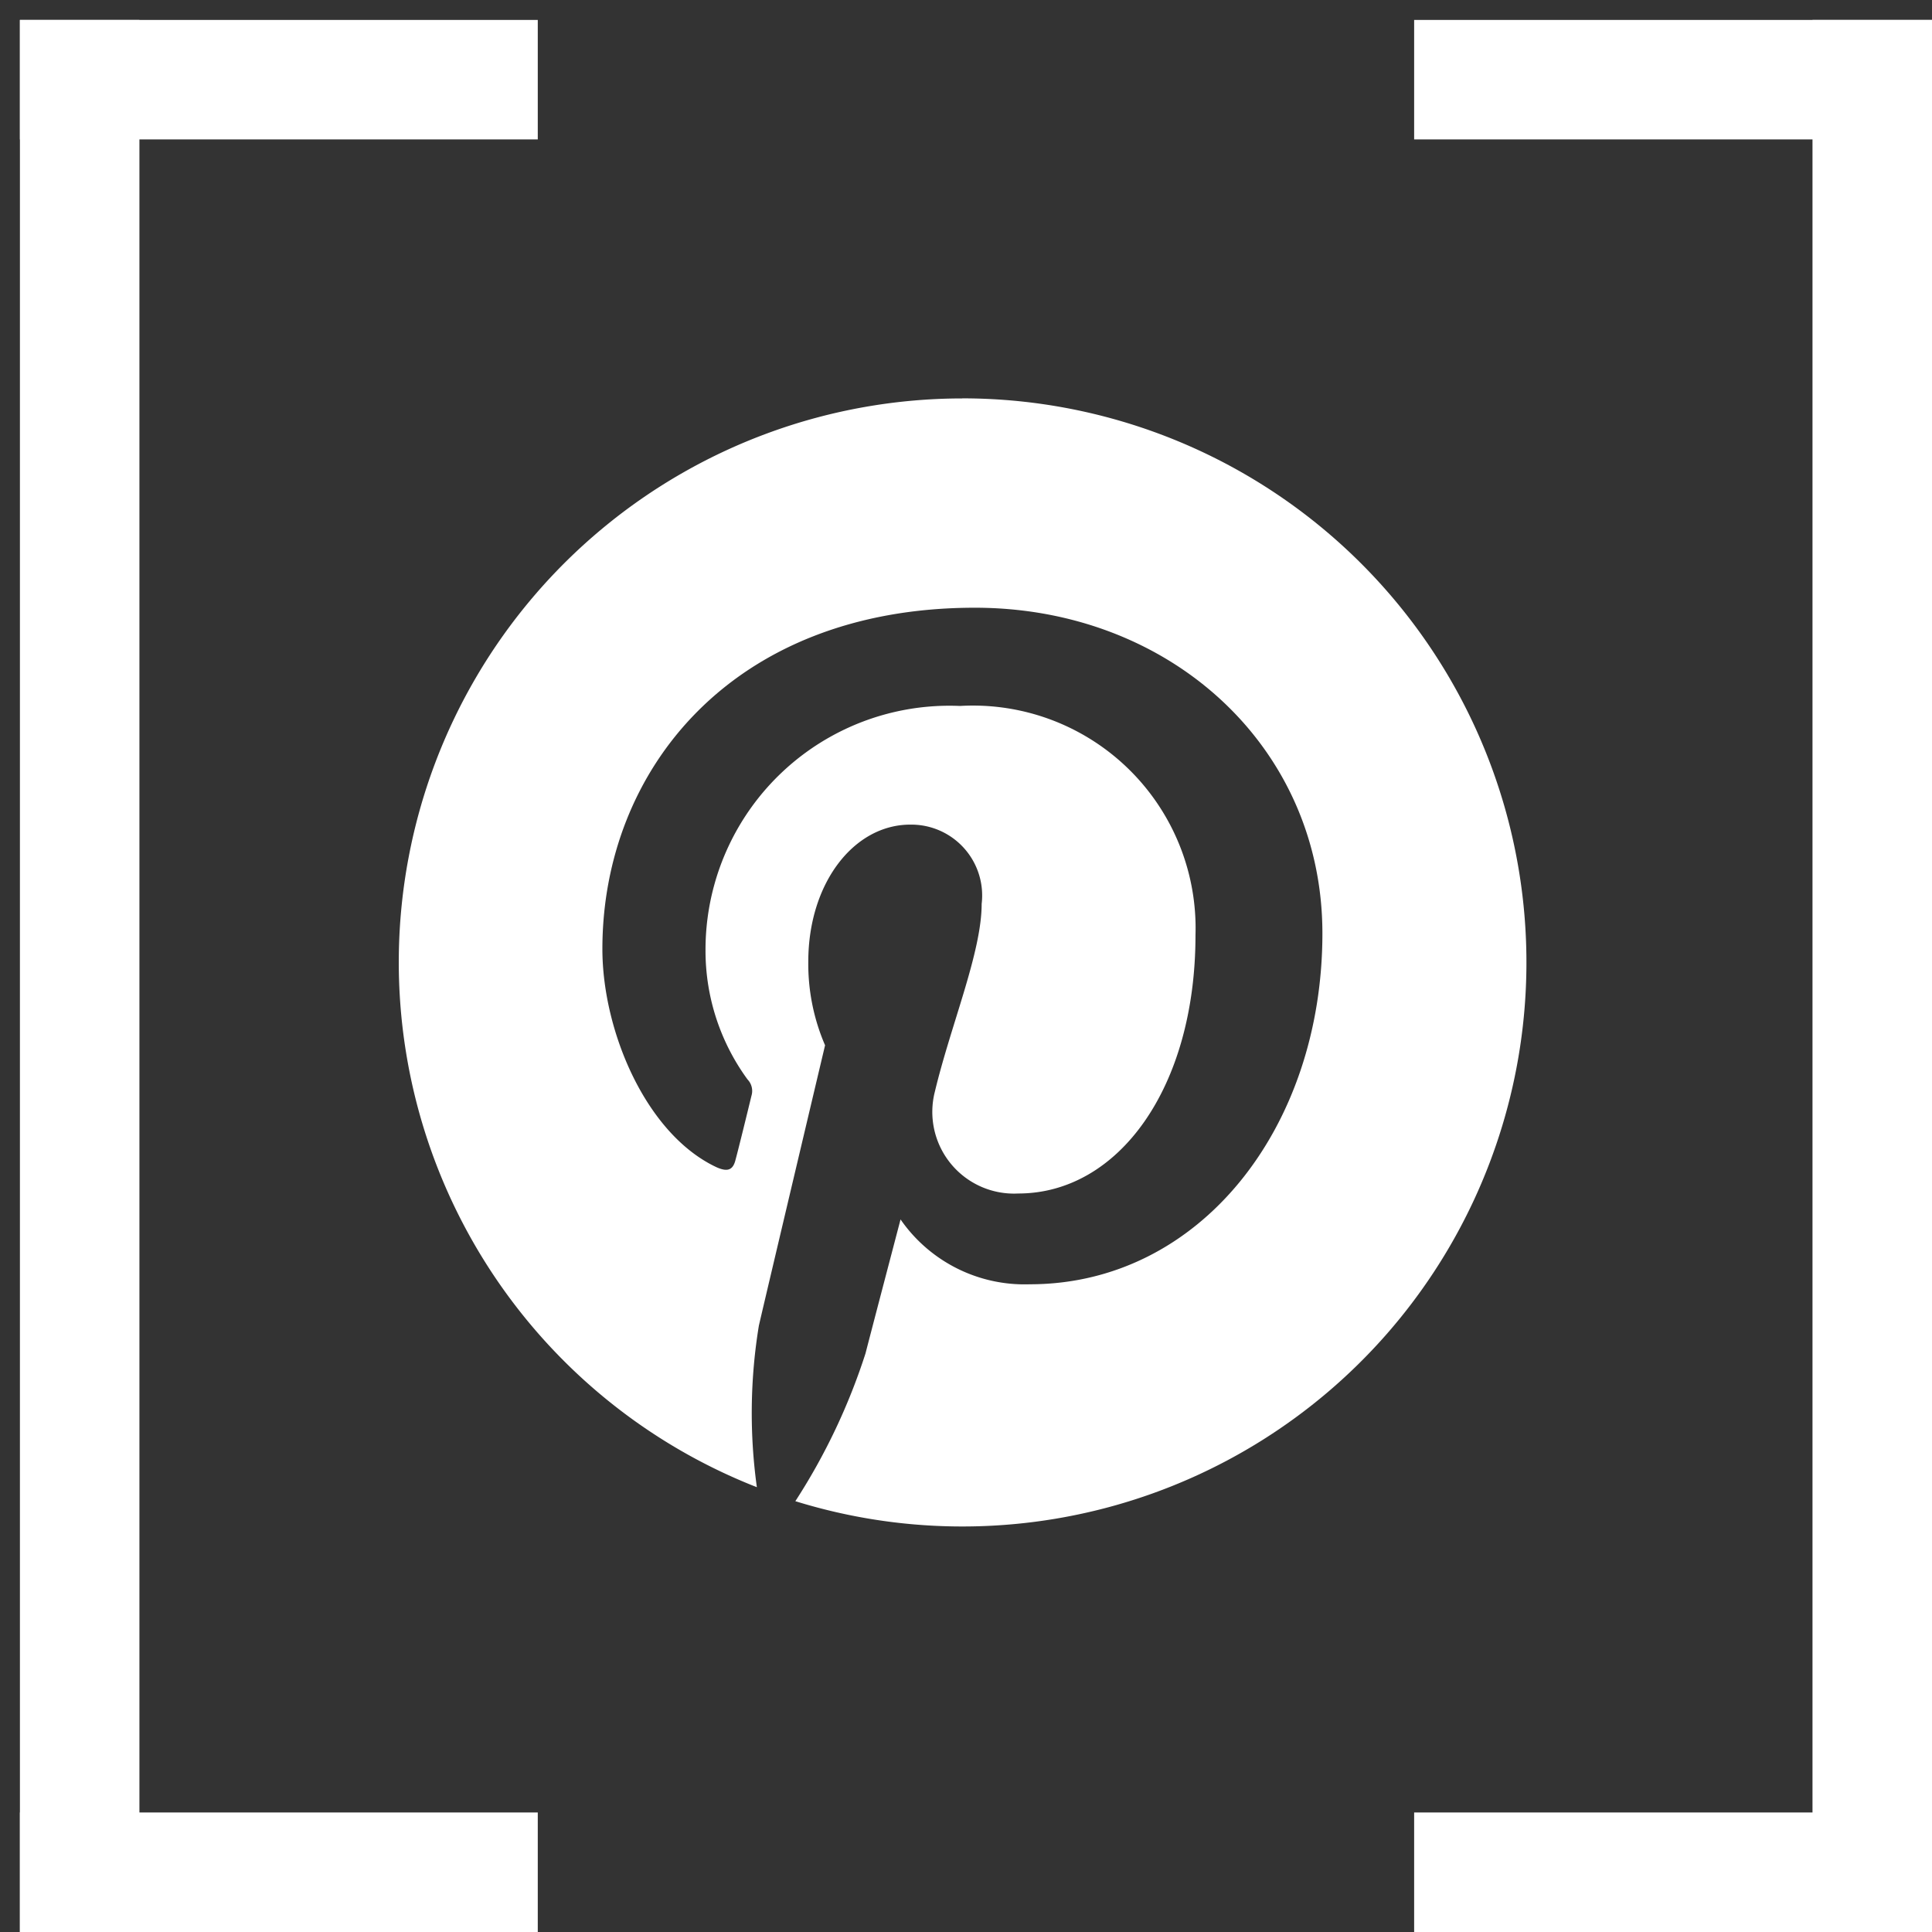 <svg xmlns="http://www.w3.org/2000/svg" width="48.5" height="48.5" viewBox="0 0 48.5 48.5">
  <rect x="0" y="0" width="48.5" height="48.5" fill="#333333" stroke="none"/>
  <defs>
    <style>
      .cls-2 {
        fill: none;
        stroke: #fff;
        stroke-linecap: square;
        stroke-width: 3px;
      }
      .cls-3 {
        fill-rule: evenodd;
        fill: #fff;
      }
    </style>
  </defs>
  <g id="Symbol_91_2" data-name="Symbol 91 – 2" transform="translate(-635 -844)">
    <g id="Gruppe_2272" data-name="Gruppe 2272" transform="translate(596 667)">
      <g id="Gruppe_595" data-name="Gruppe 595" transform="translate(-1.5 146.5)">
        <g id="Gruppe_579" data-name="Gruppe 579">
          <line id="Linie_78" data-name="Linie 78" class="cls-2" x2="10" transform="translate(52.5 32.5) rotate(180)"/>
          <line id="Linie_79" data-name="Linie 79" class="cls-2" x2="10" transform="translate(52.5 77.5) rotate(180)"/>
          <line id="Linie_80" data-name="Linie 80" class="cls-2" y1="45" transform="translate(42.5 77.5) rotate(180)"/>
        </g>
        <g id="Gruppe_580" data-name="Gruppe 580" transform="translate(130 110) rotate(180)">
          <line id="Linie_78-2" data-name="Linie 78" class="cls-2" x2="10" transform="translate(52.5 32.5) rotate(180)"/>
          <line id="Linie_79-2" data-name="Linie 79" class="cls-2" x2="10" transform="translate(52.5 77.5) rotate(180)"/>
          <line id="Linie_80-2" data-name="Linie 80" class="cls-2" y1="45" transform="translate(42.5 77.5) rotate(180)"/>
        </g>
      </g>
    </g>
    <g id="pinterest-round" transform="translate(645 854.034)">
      <path id="Pfad_1316" data-name="Pfad 1316" class="cls-3" d="M14.156-.032A14.154,14.154,0,0,0,9,27.3a13.564,13.564,0,0,1,.051-4.06c.256-1.1,1.661-7.034,1.661-7.034a5.148,5.148,0,0,1-.421-2.1c0-1.967,1.142-3.439,2.559-3.439a1.779,1.779,0,0,1,1.793,1.991c0,1.213-.772,3.031-1.174,4.71a2.051,2.051,0,0,0,2.093,2.559c2.514,0,4.449-2.656,4.449-6.485A5.589,5.589,0,0,0,14.1,7.688a6.124,6.124,0,0,0-6.389,6.146,5.471,5.471,0,0,0,1.054,3.229.417.417,0,0,1,.1.408c-.108.447-.345,1.411-.4,1.607-.063.262-.2.312-.472.192-1.768-.823-2.871-3.409-2.871-5.482,0-4.469,3.241-8.566,9.35-8.566,4.908,0,8.725,3.5,8.725,8.176,0,4.877-3.076,8.808-7.346,8.808a3.787,3.787,0,0,1-3.244-1.628s-.709,2.7-.88,3.364a15.6,15.6,0,0,1-1.761,3.709A14.16,14.16,0,1,0,14.159-.034l0,0Z" transform="translate(0)"/>
    </g>
  </g>
</svg>
